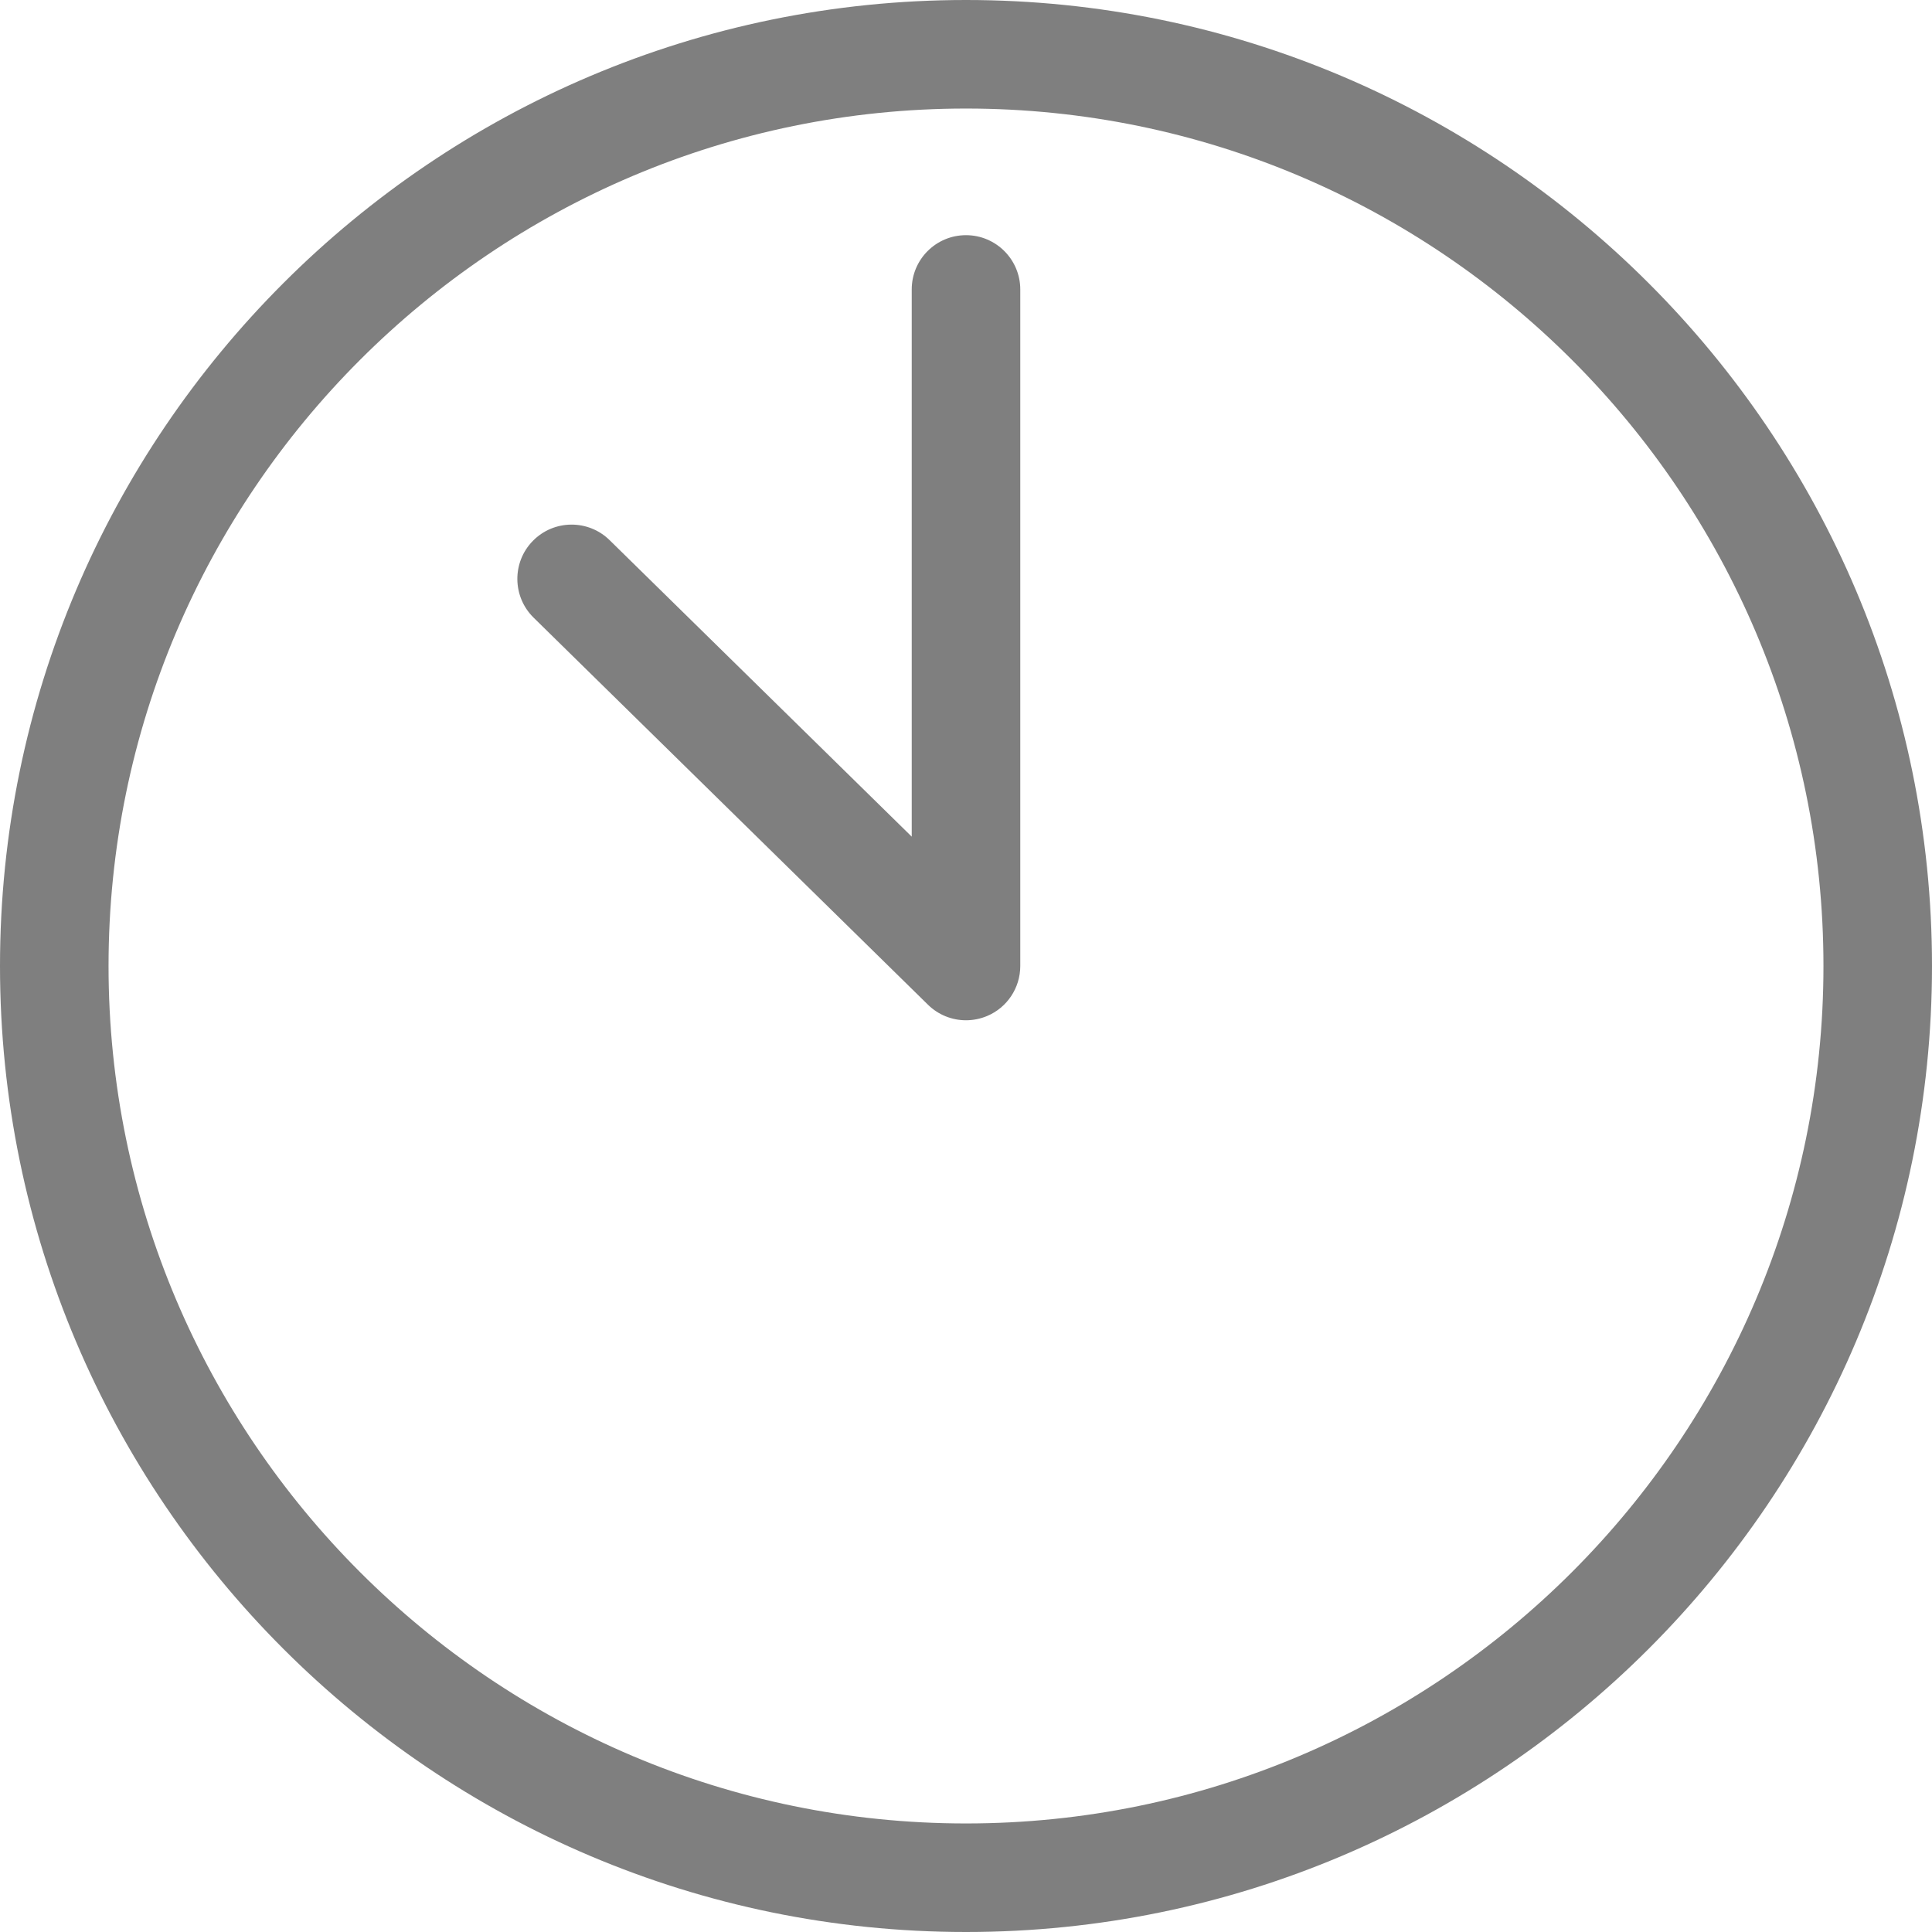 <svg width="22px" height="22px" viewBox="0 0 22 22" version="1.1" xmlns="http://www.w3.org/2000/svg" xmlns:xlink="http://www.w3.org/1999/xlink">
    <g id="Page-1" stroke="none" stroke-width="1" fill="none" fill-rule="evenodd" opacity="0.5">
        <g id="FORMA_Various" transform="translate(-429, -450)" fill-rule="nonzero" fill="#000000">
            <g id="Vse_slozhno" transform="translate(78, 287)">
                <g id="Group-5" transform="translate(0, 153)">
                    <g id="Time_Vilet" transform="translate(332, 0)">
                        <path d="M30,10 C23.935,10 19,14.934 19,21 C19,27.066 23.935,32 30,32 C36.065,32 41,27.066 41,21 C41,14.934 36.065,10 30,10 Z M30,30.764 C24.616,30.764 20.236,26.384 20.236,21 C20.236,15.616 24.616,11.236 30,11.236 C35.384,11.236 39.764,15.616 39.764,21 C39.764,26.384 35.384,30.764 30,30.764 Z M30,12.678 C29.659,12.678 29.382,12.954 29.382,13.296 L29.382,19.527 L25.942,16.151 C25.699,15.912 25.307,15.915 25.068,16.159 C24.829,16.402 24.833,16.794 25.076,17.033 L29.567,21.441 C29.685,21.557 29.841,21.618 30,21.618 C30.081,21.618 30.162,21.602 30.239,21.57 C30.469,21.474 30.618,21.249 30.618,21 L30.618,13.296 C30.618,12.955 30.341,12.678 30,12.678 Z" id="Shape"></path>
                    </g>
                </g>
            </g>
        </g>
    </g>
</svg>